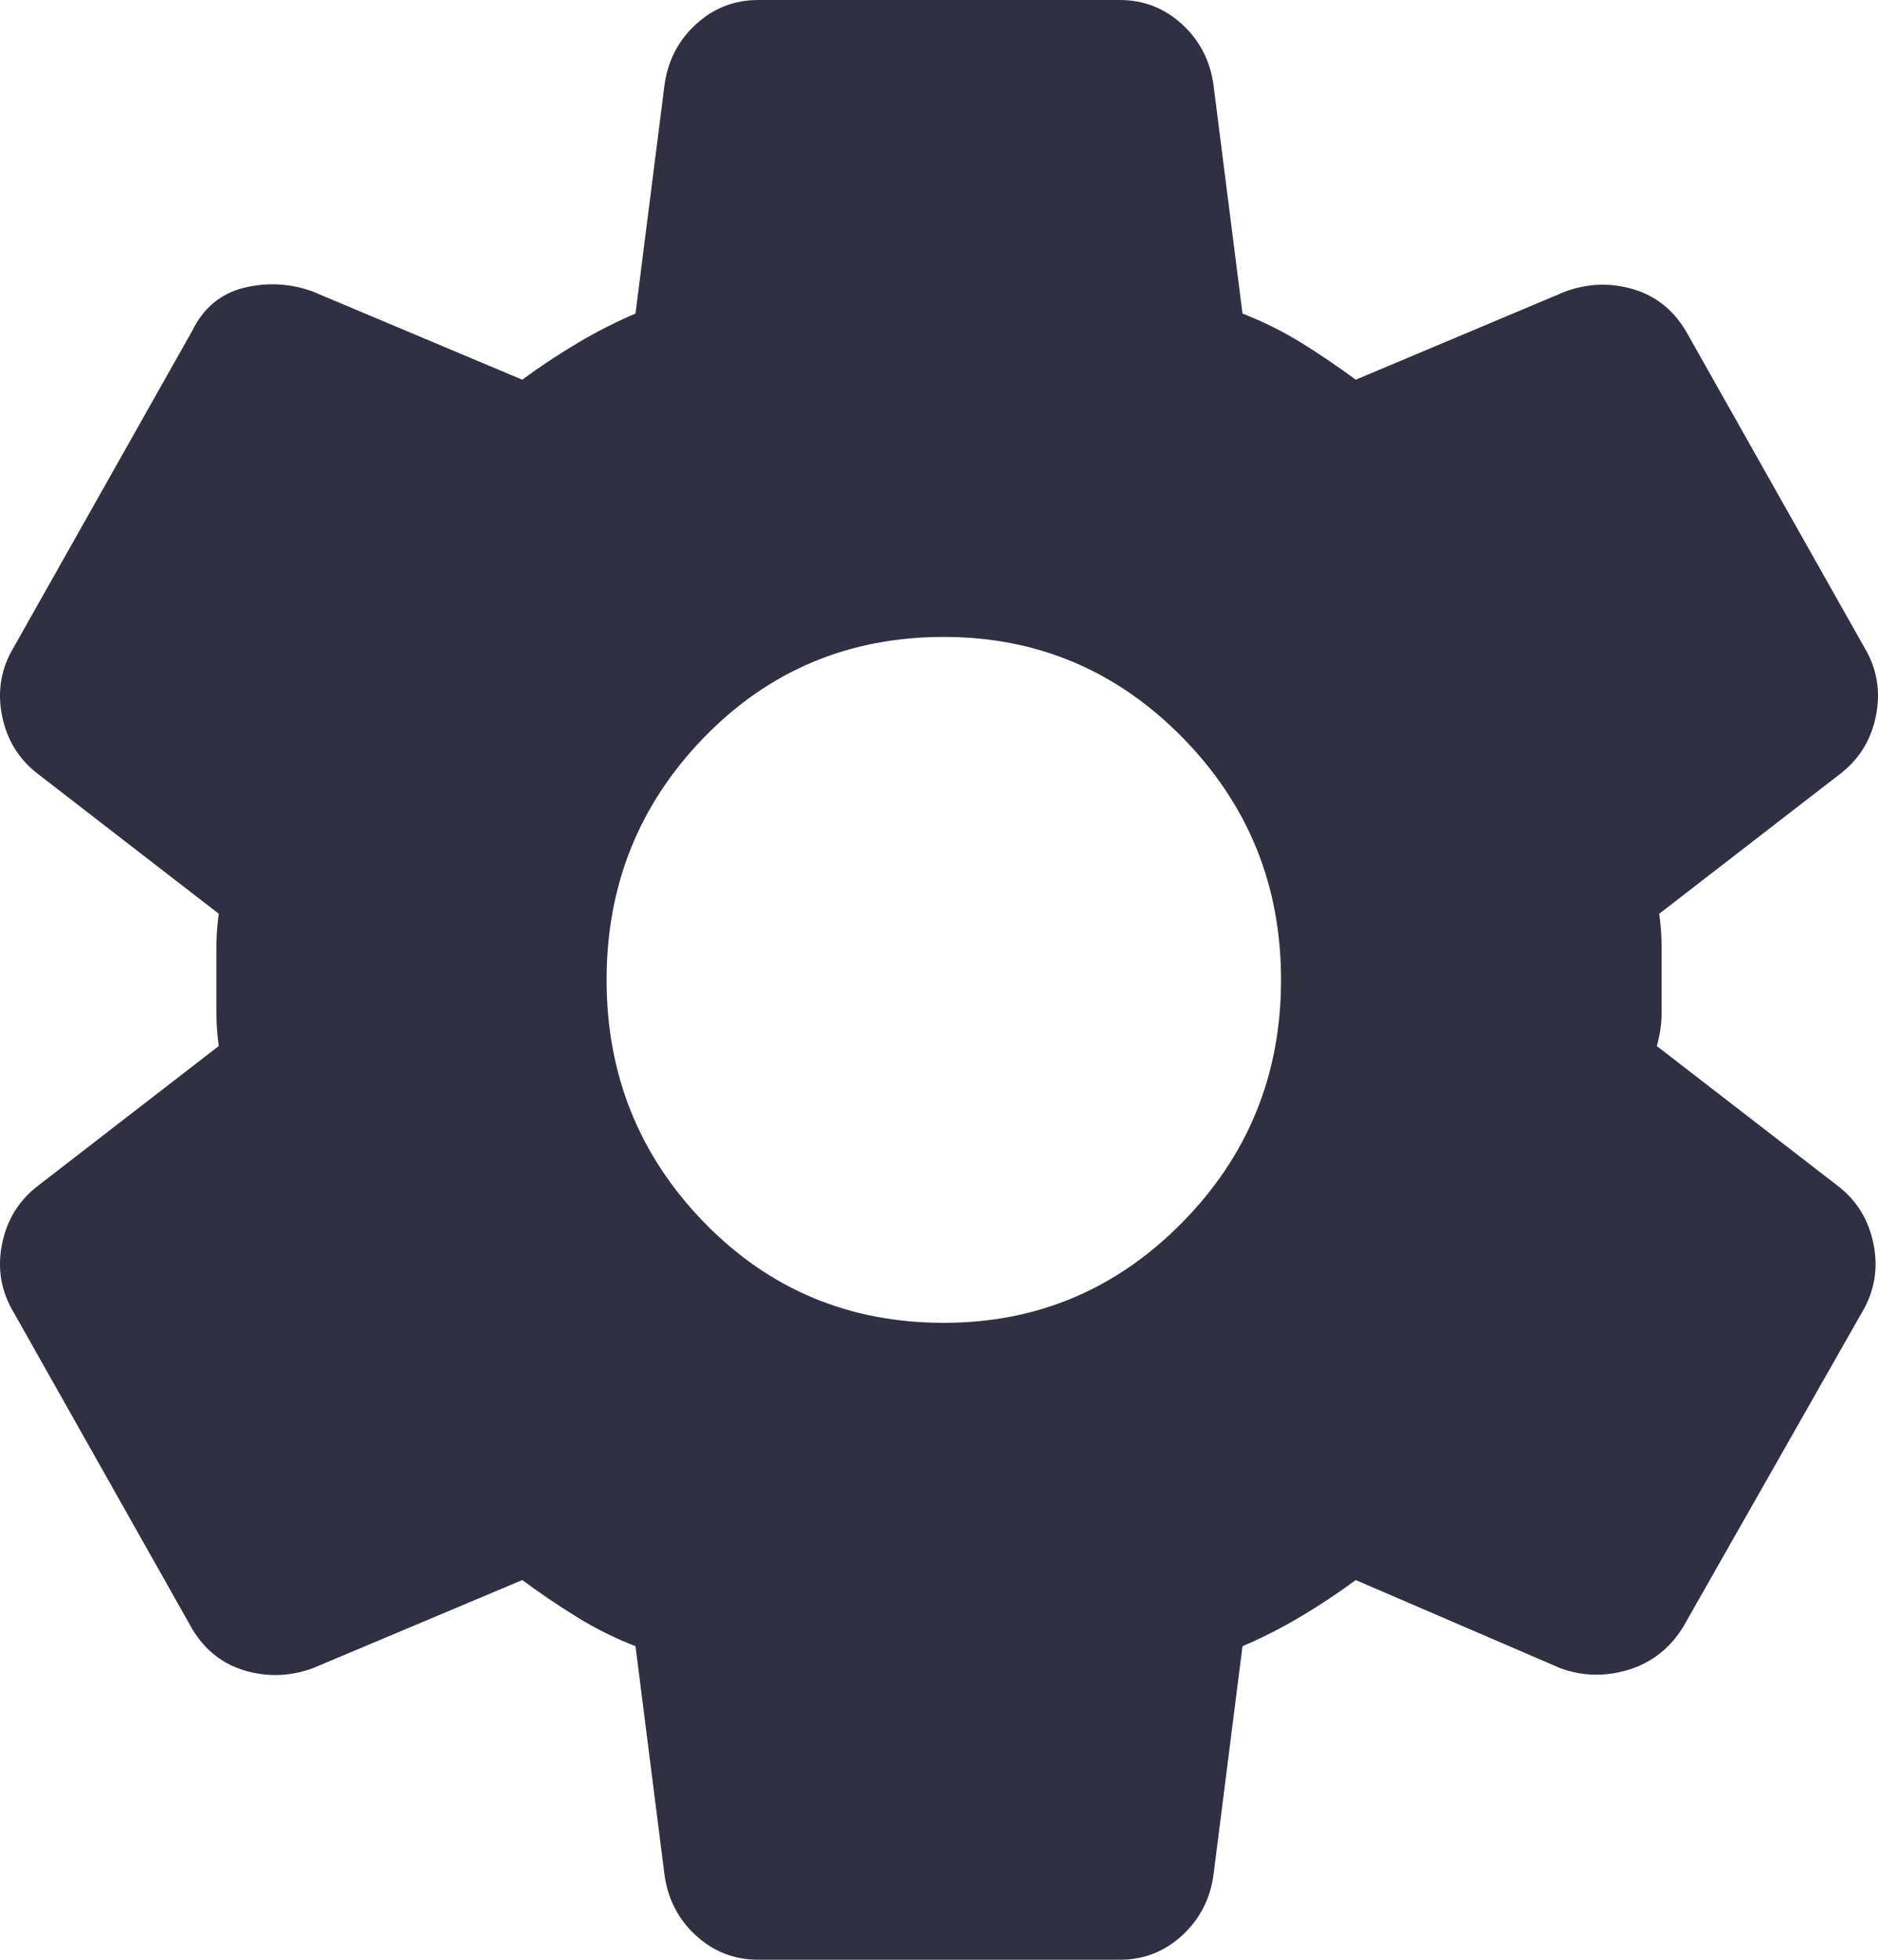 <svg width="23" height="24" viewBox="0 0 23 24" fill="none" xmlns="http://www.w3.org/2000/svg">
<path d="M13.713 24H9.287C8.992 24 8.737 23.9 8.52 23.7C8.304 23.5 8.176 23.25 8.137 22.95L7.783 20.16C7.527 20.06 7.286 19.94 7.061 19.8C6.834 19.66 6.613 19.51 6.396 19.35L3.83 20.43C3.554 20.53 3.279 20.54 3.004 20.46C2.728 20.38 2.512 20.21 2.355 19.95L0.172 16.08C0.014 15.82 -0.035 15.54 0.024 15.24C0.083 14.94 0.231 14.7 0.467 14.52L2.679 12.81C2.66 12.67 2.65 12.535 2.65 12.404V11.594C2.65 11.465 2.66 11.33 2.679 11.19L0.467 9.48C0.231 9.3 0.083 9.06 0.024 8.76C-0.035 8.46 0.014 8.18 0.172 7.92L2.355 4.05C2.492 3.77 2.704 3.595 2.988 3.524C3.274 3.455 3.554 3.47 3.83 3.57L6.396 4.65C6.613 4.49 6.839 4.34 7.075 4.2C7.311 4.06 7.547 3.94 7.783 3.84L8.137 1.05C8.176 0.75 8.304 0.5 8.52 0.3C8.737 0.1 8.992 0 9.287 0H13.713C14.008 0 14.263 0.1 14.48 0.3C14.696 0.5 14.824 0.75 14.863 1.05L15.217 3.84C15.473 3.94 15.714 4.06 15.941 4.2C16.166 4.34 16.387 4.49 16.604 4.65L19.17 3.57C19.446 3.47 19.721 3.46 19.996 3.54C20.272 3.62 20.488 3.79 20.645 4.05L22.828 7.92C22.986 8.18 23.035 8.46 22.976 8.76C22.917 9.06 22.769 9.3 22.533 9.48L20.321 11.19C20.34 11.33 20.35 11.465 20.35 11.594V12.404C20.35 12.535 20.331 12.67 20.291 12.81L22.504 14.52C22.74 14.7 22.887 14.94 22.946 15.24C23.005 15.54 22.956 15.82 22.799 16.08L20.616 19.92C20.458 20.18 20.237 20.355 19.953 20.446C19.667 20.535 19.387 20.53 19.111 20.43L16.604 19.35C16.387 19.51 16.161 19.66 15.925 19.8C15.689 19.94 15.453 20.06 15.217 20.16L14.863 22.95C14.824 23.25 14.696 23.5 14.48 23.7C14.263 23.9 14.008 24 13.713 24ZM11.559 16.2C12.7 16.2 13.673 15.79 14.48 14.97C15.286 14.15 15.689 13.16 15.689 12C15.689 10.84 15.286 9.85 14.48 9.03C13.673 8.21 12.7 7.8 11.559 7.8C10.399 7.8 9.42 8.21 8.623 9.03C7.827 9.85 7.429 10.84 7.429 12C7.429 13.16 7.827 14.15 8.623 14.97C9.42 15.79 10.399 16.2 11.559 16.2Z" fill="#303042"/>
</svg>
